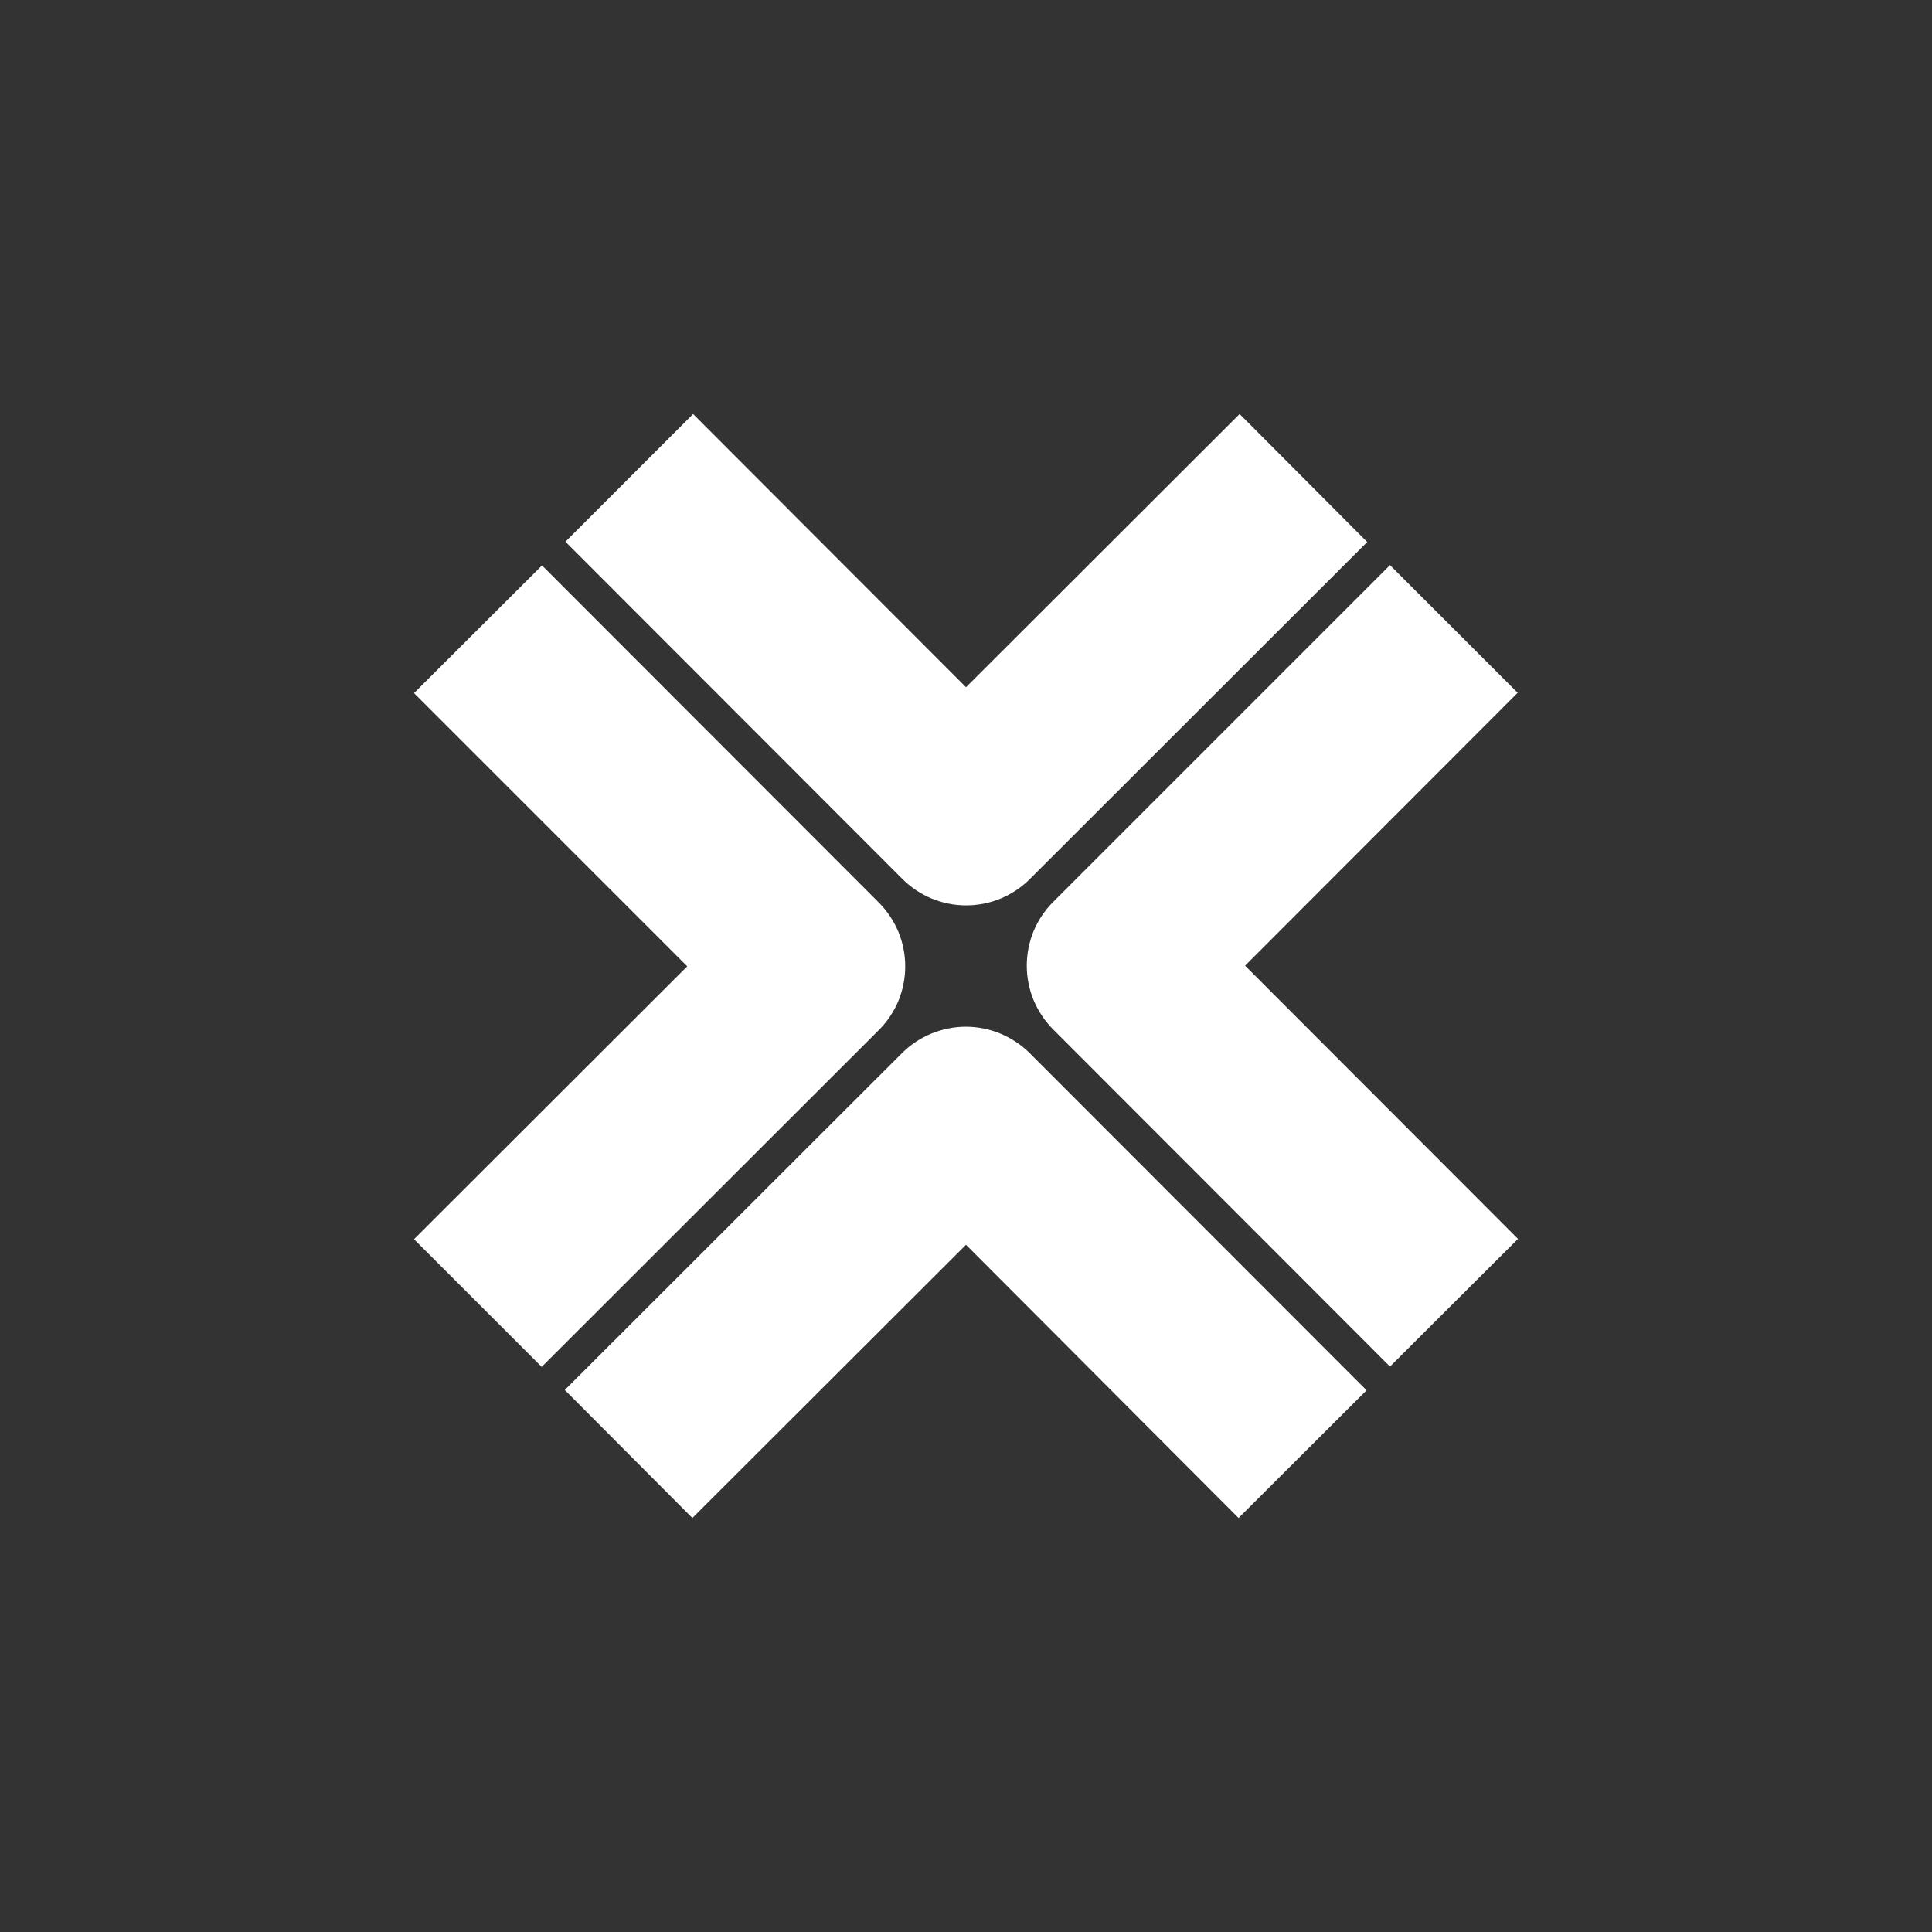 <svg width="24" height="24" viewBox="0 0 24 24" fill="none" xmlns="http://www.w3.org/2000/svg">
<rect x="0" y="0" width="24" height="24" fill="#333333" stroke="none"/>
<path d="M12.797 10.916L16.984 6.733L15.399 5.143L12 8.537L8.61 5.143L7.024 6.729L11.207 10.916C11.311 11.021 11.435 11.104 11.571 11.161C11.708 11.218 11.854 11.247 12.002 11.247C12.15 11.247 12.296 11.218 12.433 11.161C12.569 11.104 12.693 11.021 12.797 10.916ZM18.857 15.39L15.467 11.996L18.853 8.606L17.267 7.02L13.084 11.203C12.98 11.307 12.897 11.43 12.84 11.566C12.784 11.702 12.755 11.848 12.755 11.996C12.755 12.143 12.784 12.289 12.84 12.425C12.897 12.561 12.98 12.685 13.084 12.789L17.267 16.976L18.857 15.39ZM12 15.463L15.386 18.857L16.976 17.271L12.793 13.084C12.688 12.98 12.565 12.897 12.428 12.84C12.292 12.784 12.146 12.754 11.998 12.754C11.85 12.754 11.704 12.784 11.568 12.84C11.431 12.897 11.307 12.98 11.203 13.084L7.016 17.267L8.601 18.857L12 15.463ZM10.916 12.797C11.02 12.693 11.103 12.57 11.16 12.434C11.216 12.297 11.245 12.152 11.245 12.004C11.245 11.857 11.216 11.711 11.16 11.575C11.103 11.439 11.02 11.315 10.916 11.211L6.733 7.024L5.143 8.61L8.537 12.004L5.143 15.394L6.729 16.98L10.916 12.797Z" fill="white"/>
</svg>

